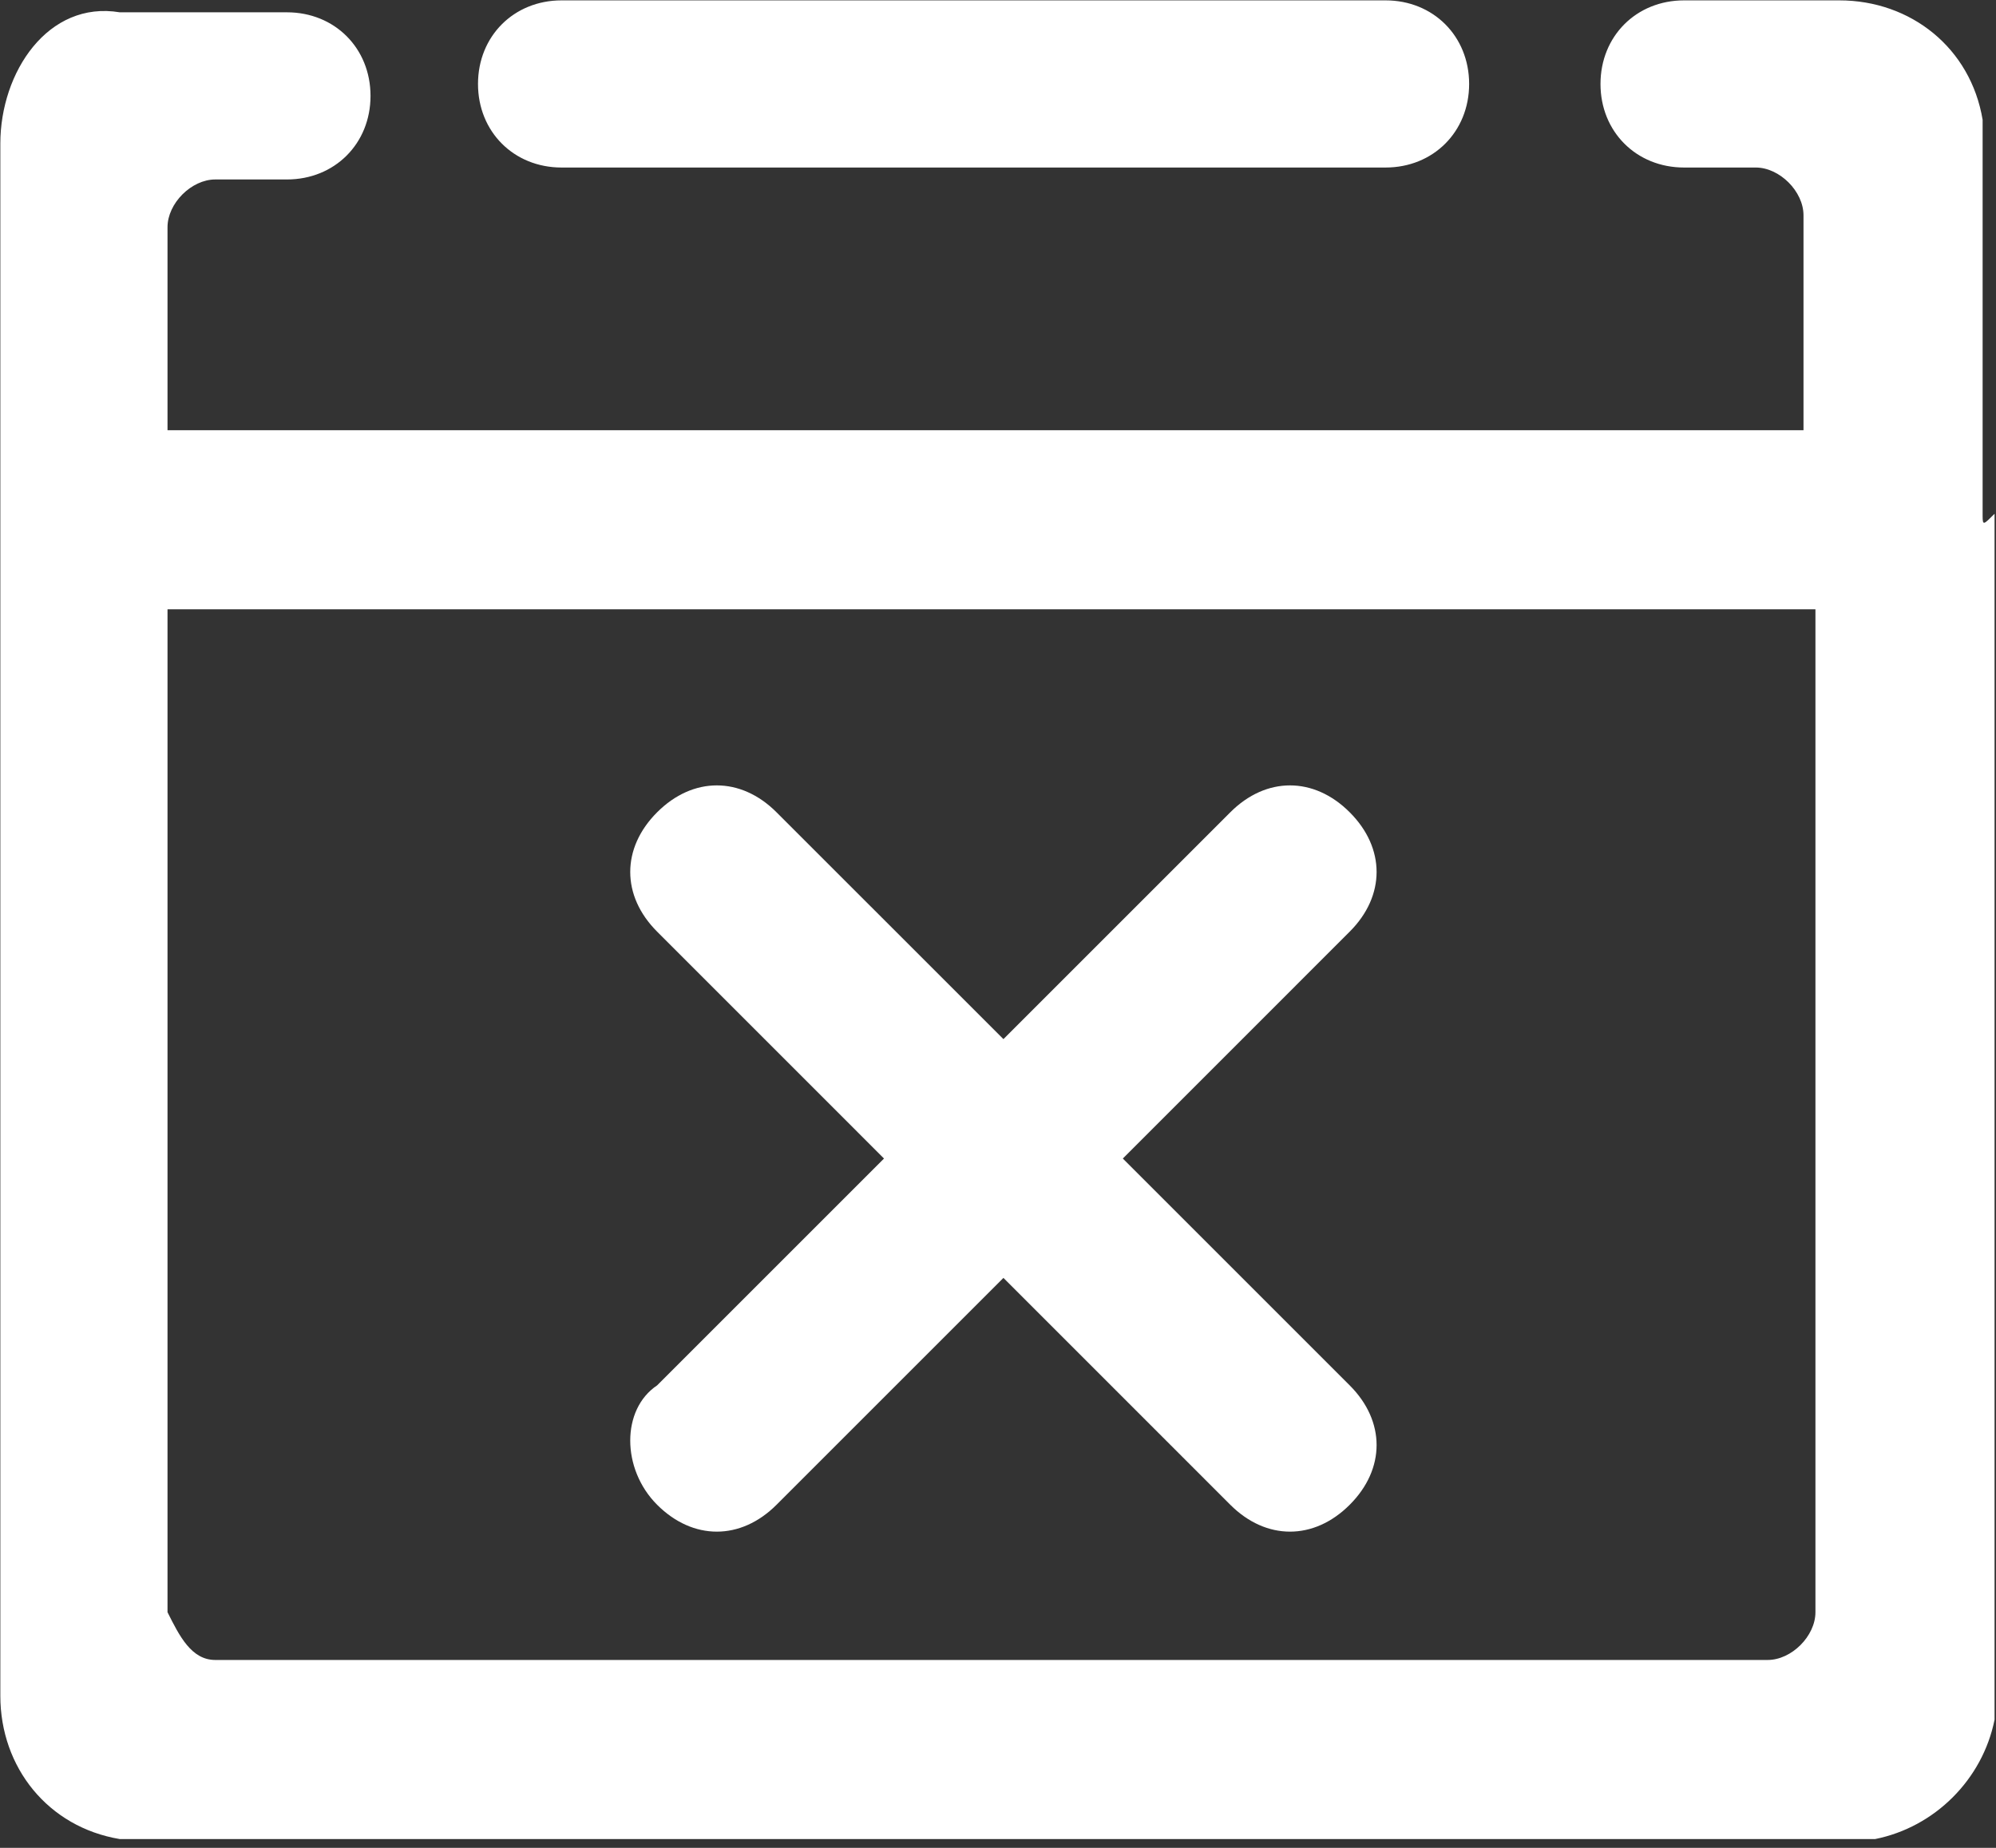 <?xml version="1.0" encoding="UTF-8"?>
<svg width="54px" height="50px" viewBox="0 0 54 50" version="1.1" xmlns="http://www.w3.org/2000/svg" xmlns:xlink="http://www.w3.org/1999/xlink">
    <rect x="0" y="0" width="54" height="50" fill="#333333" stroke="none"/>
    <title>复议纠错率</title>
    <g id="页面-1" stroke="none" stroke-width="1" fill="none" fill-rule="evenodd">
        <g id="Apple-TV" transform="translate(-1434, -338)" fill="#FFFFFF" fill-rule="nonzero">
            <path d="M1483.761,338.01 C1485.7,338.01 1487.315,339.302 1487.638,341.241 L1487.638,341.241 L1487.638,351.971 C1487.64,352.223 1487.663,352.2 1487.961,351.902 L1487.961,351.902 L1487.961,384.532 C1487.638,386.147 1486.346,387.439 1484.73,387.762 L1484.73,387.762 L1437.24,387.762 C1435.301,387.439 1434.009,385.824 1434.009,383.886 L1434.009,383.886 L1434.009,341.887 C1434.009,339.949 1435.301,338.01 1437.24,338.333 L1437.24,338.333 L1441.762,338.333 C1443.055,338.333 1444.024,339.302 1444.024,340.595 C1444.024,341.887 1443.055,342.856 1441.762,342.856 L1441.762,342.856 L1439.824,342.856 C1439.178,342.856 1438.532,343.502 1438.532,344.148 L1438.532,344.148 L1438.532,349.641 L1482.792,349.641 L1482.792,343.825 C1482.792,343.179 1482.146,342.533 1481.5,342.533 L1481.5,342.533 L1479.561,342.533 C1478.269,342.533 1477.3,341.564 1477.3,340.272 C1477.3,338.979 1478.269,338.01 1479.561,338.01 L1479.561,338.01 Z M1483.115,354.487 L1438.532,354.487 L1438.532,381.624 C1438.855,382.27 1439.178,382.916 1439.824,382.916 L1439.824,382.916 L1481.823,382.916 C1482.469,382.916 1483.115,382.27 1483.115,381.624 L1483.115,381.624 L1483.115,354.487 Z M1451.778,359.979 C1452.747,359.009 1454.039,359.009 1455.008,359.979 L1455.008,359.979 L1461.147,366.117 L1467.285,359.979 C1468.254,359.009 1469.546,359.009 1470.515,359.979 C1471.485,360.948 1471.485,362.24 1470.515,363.209 L1470.515,363.209 L1464.377,369.348 L1470.515,375.486 C1471.485,376.455 1471.485,377.747 1470.515,378.717 C1469.546,379.686 1468.254,379.686 1467.285,378.717 L1467.285,378.717 L1461.147,372.578 L1455.008,378.717 C1454.039,379.686 1452.747,379.686 1451.778,378.717 C1450.808,377.747 1450.808,376.132 1451.778,375.486 L1451.778,375.486 L1457.916,369.348 L1451.778,363.209 C1450.808,362.24 1450.808,360.948 1451.778,359.979 Z M1471.485,338.01 C1472.777,338.01 1473.746,338.979 1473.746,340.272 C1473.746,341.564 1472.777,342.533 1471.485,342.533 L1471.485,342.533 L1449.193,342.533 C1447.901,342.533 1446.932,341.564 1446.932,340.272 C1446.932,338.979 1447.901,338.01 1449.193,338.01 L1449.193,338.01 Z" id="复议纠错率"></path>
        </g>
    </g>
</svg>